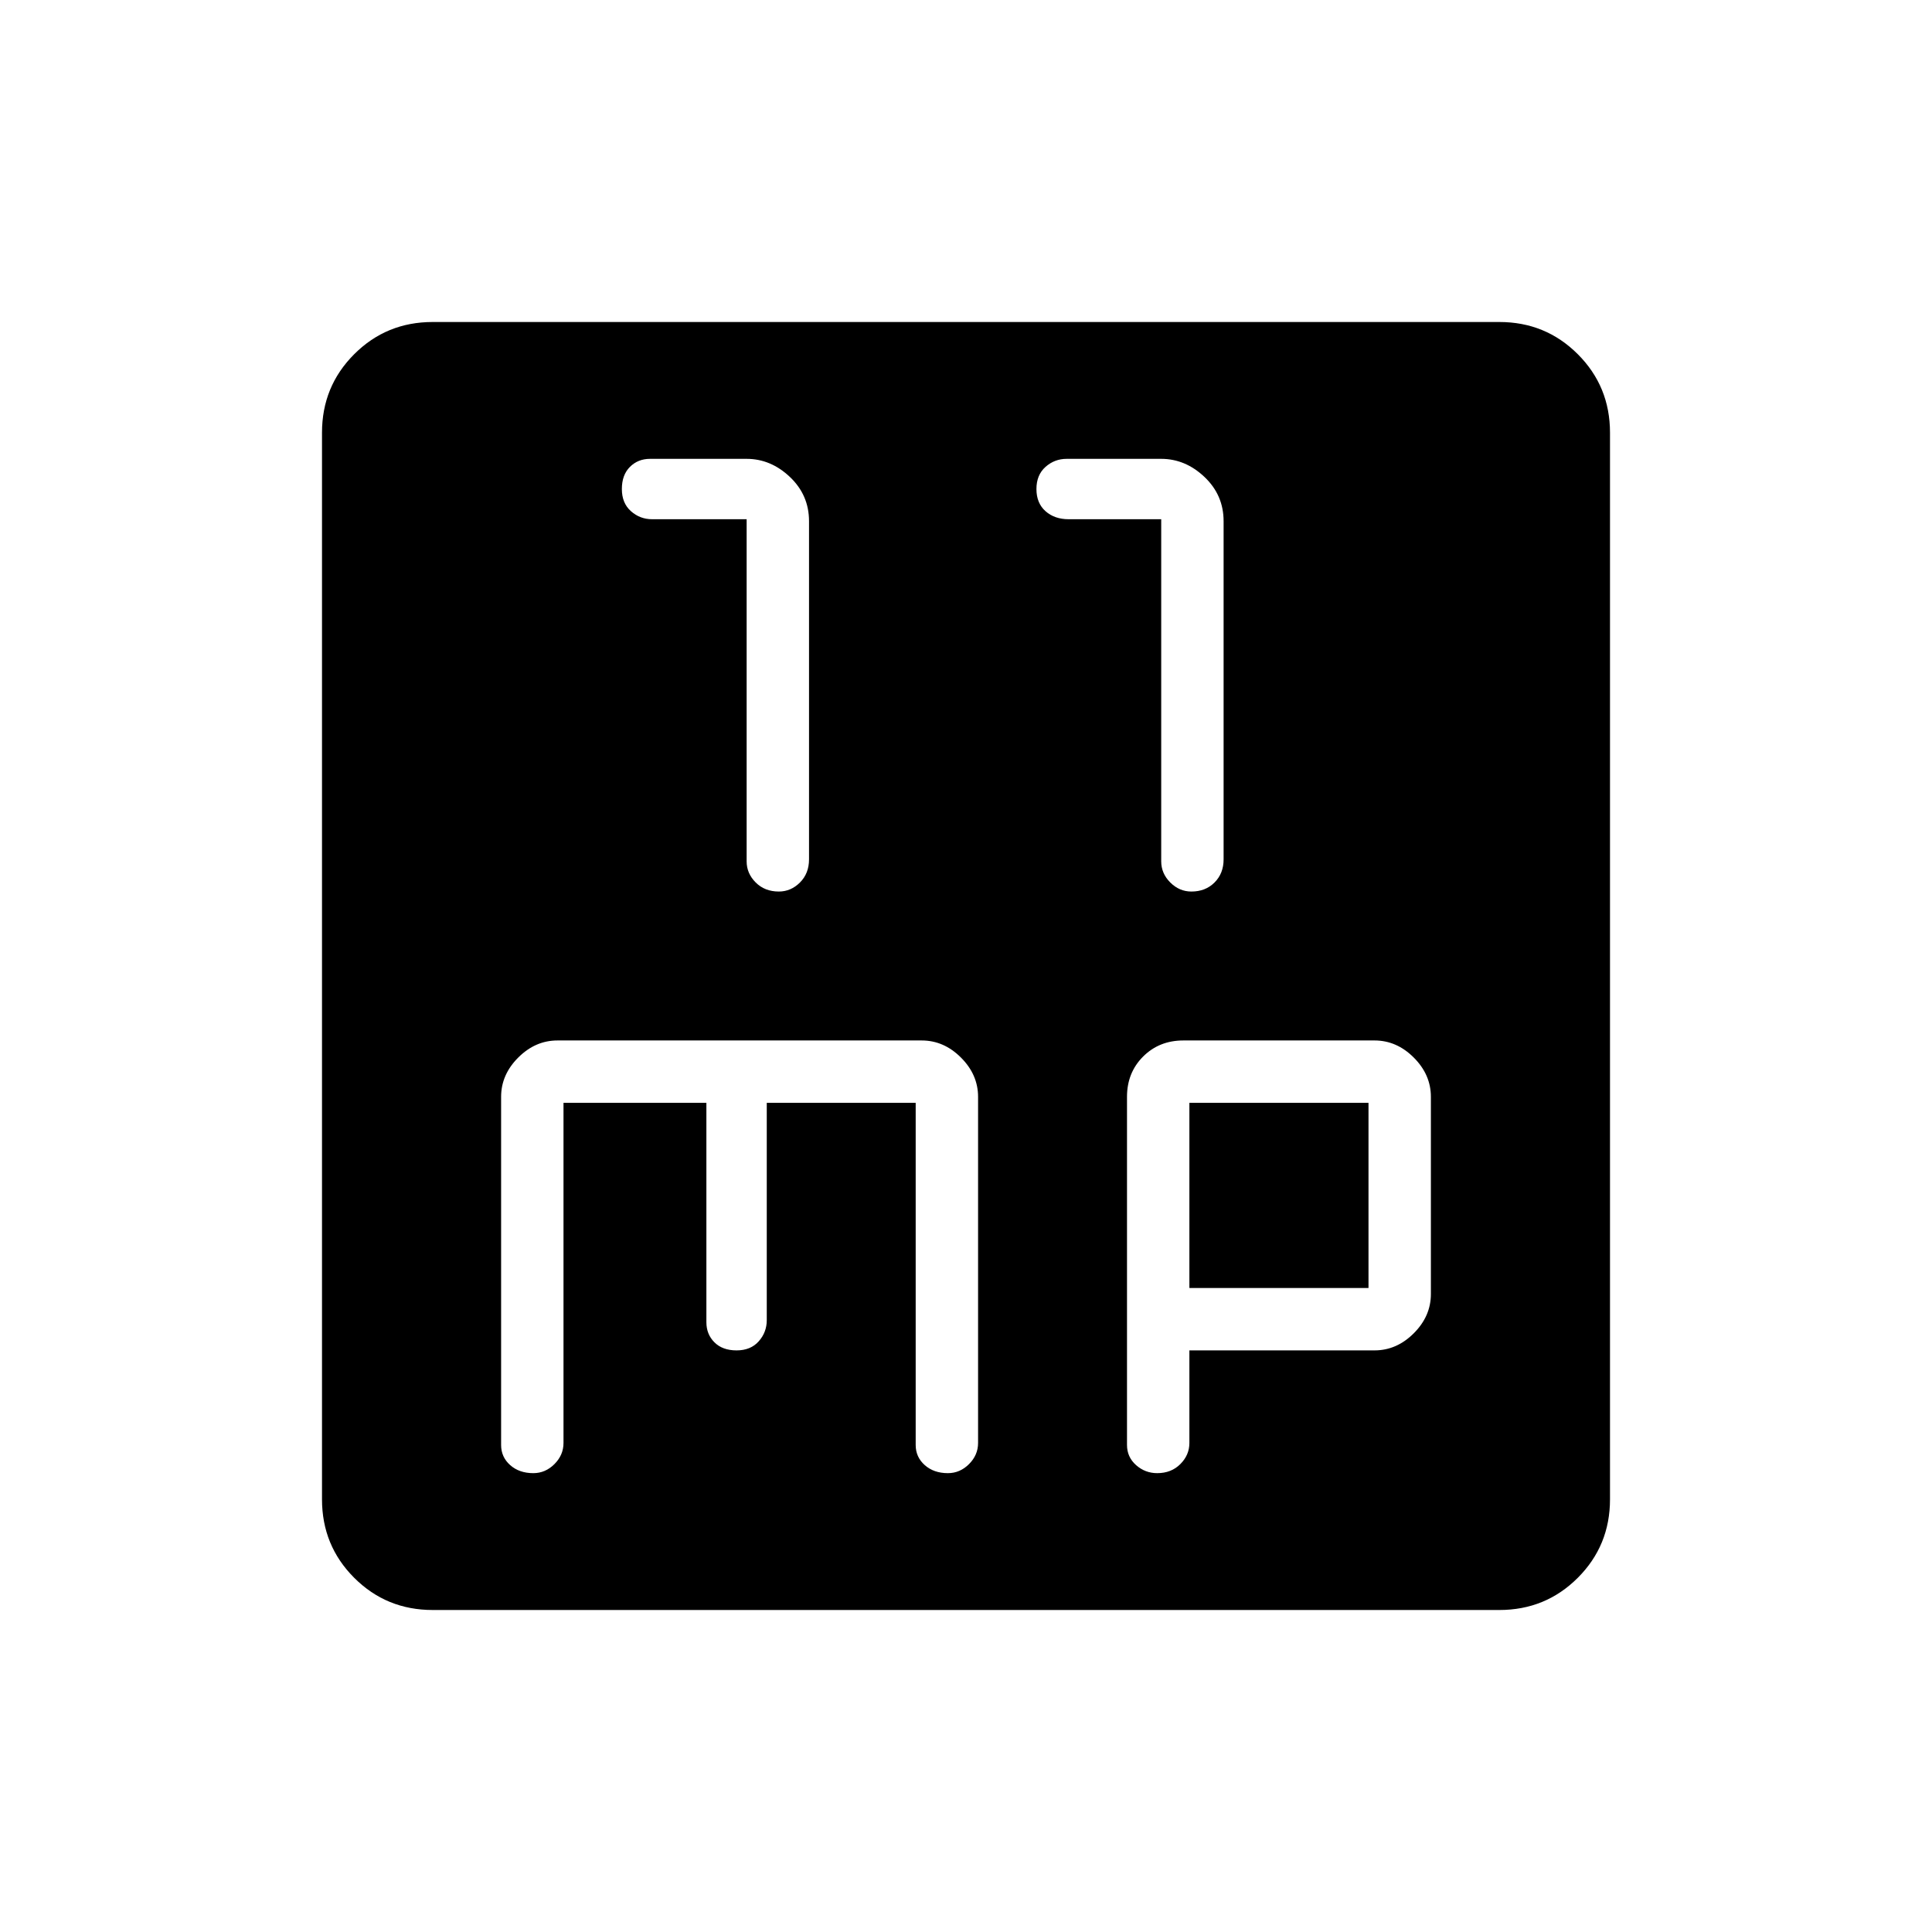<svg xmlns="http://www.w3.org/2000/svg" height="48" width="48"><path d="M19.35 22.15q.3 0 .525-.225.225-.225.225-.575v-8.4q0-.65-.475-1.1-.475-.45-1.075-.45h-2.4q-.3 0-.5.2t-.2.55q0 .35.225.55.225.2.525.2h2.35v8.5q0 .3.225.525.225.225.575.225Zm10.25 0q.35 0 .575-.225.225-.225.225-.575v-8.4q0-.65-.475-1.1-.475-.45-1.075-.45H26.5q-.3 0-.525.2-.225.2-.225.55 0 .35.225.55.225.2.575.2h2.3v8.5q0 .3.225.525.225.225.525.225ZM10.75 40q-1.15 0-1.95-.8T8 37.25v-26.5q0-1.15.8-1.95t1.95-.8h26.5q1.15 0 1.95.8t.8 1.95v26.5q0 1.15-.8 1.95t-1.95.8Zm2.5-3.4q.3 0 .525-.225.225-.225.225-.525V27.4h3.55v5.45q0 .3.2.5t.55.2q.35 0 .55-.225.2-.225.2-.525v-5.4h3.7v8.5q0 .3.225.5t.575.2q.3 0 .525-.225.225-.225.225-.525v-8.6q0-.55-.425-.975-.425-.425-.975-.425h-9.05q-.55 0-.975.425-.425.425-.425.975v8.65q0 .3.225.5t.575.2Zm15.5 0q.35 0 .575-.225.225-.225.225-.525v-2.3h4.6q.55 0 .975-.425.425-.425.425-.975v-4.9q0-.55-.425-.975-.425-.425-.975-.425H29.4q-.6 0-1 .4t-.4 1v8.65q0 .3.225.5t.525.2Zm.8-9.2H34V32h-4.45Z"/></svg>